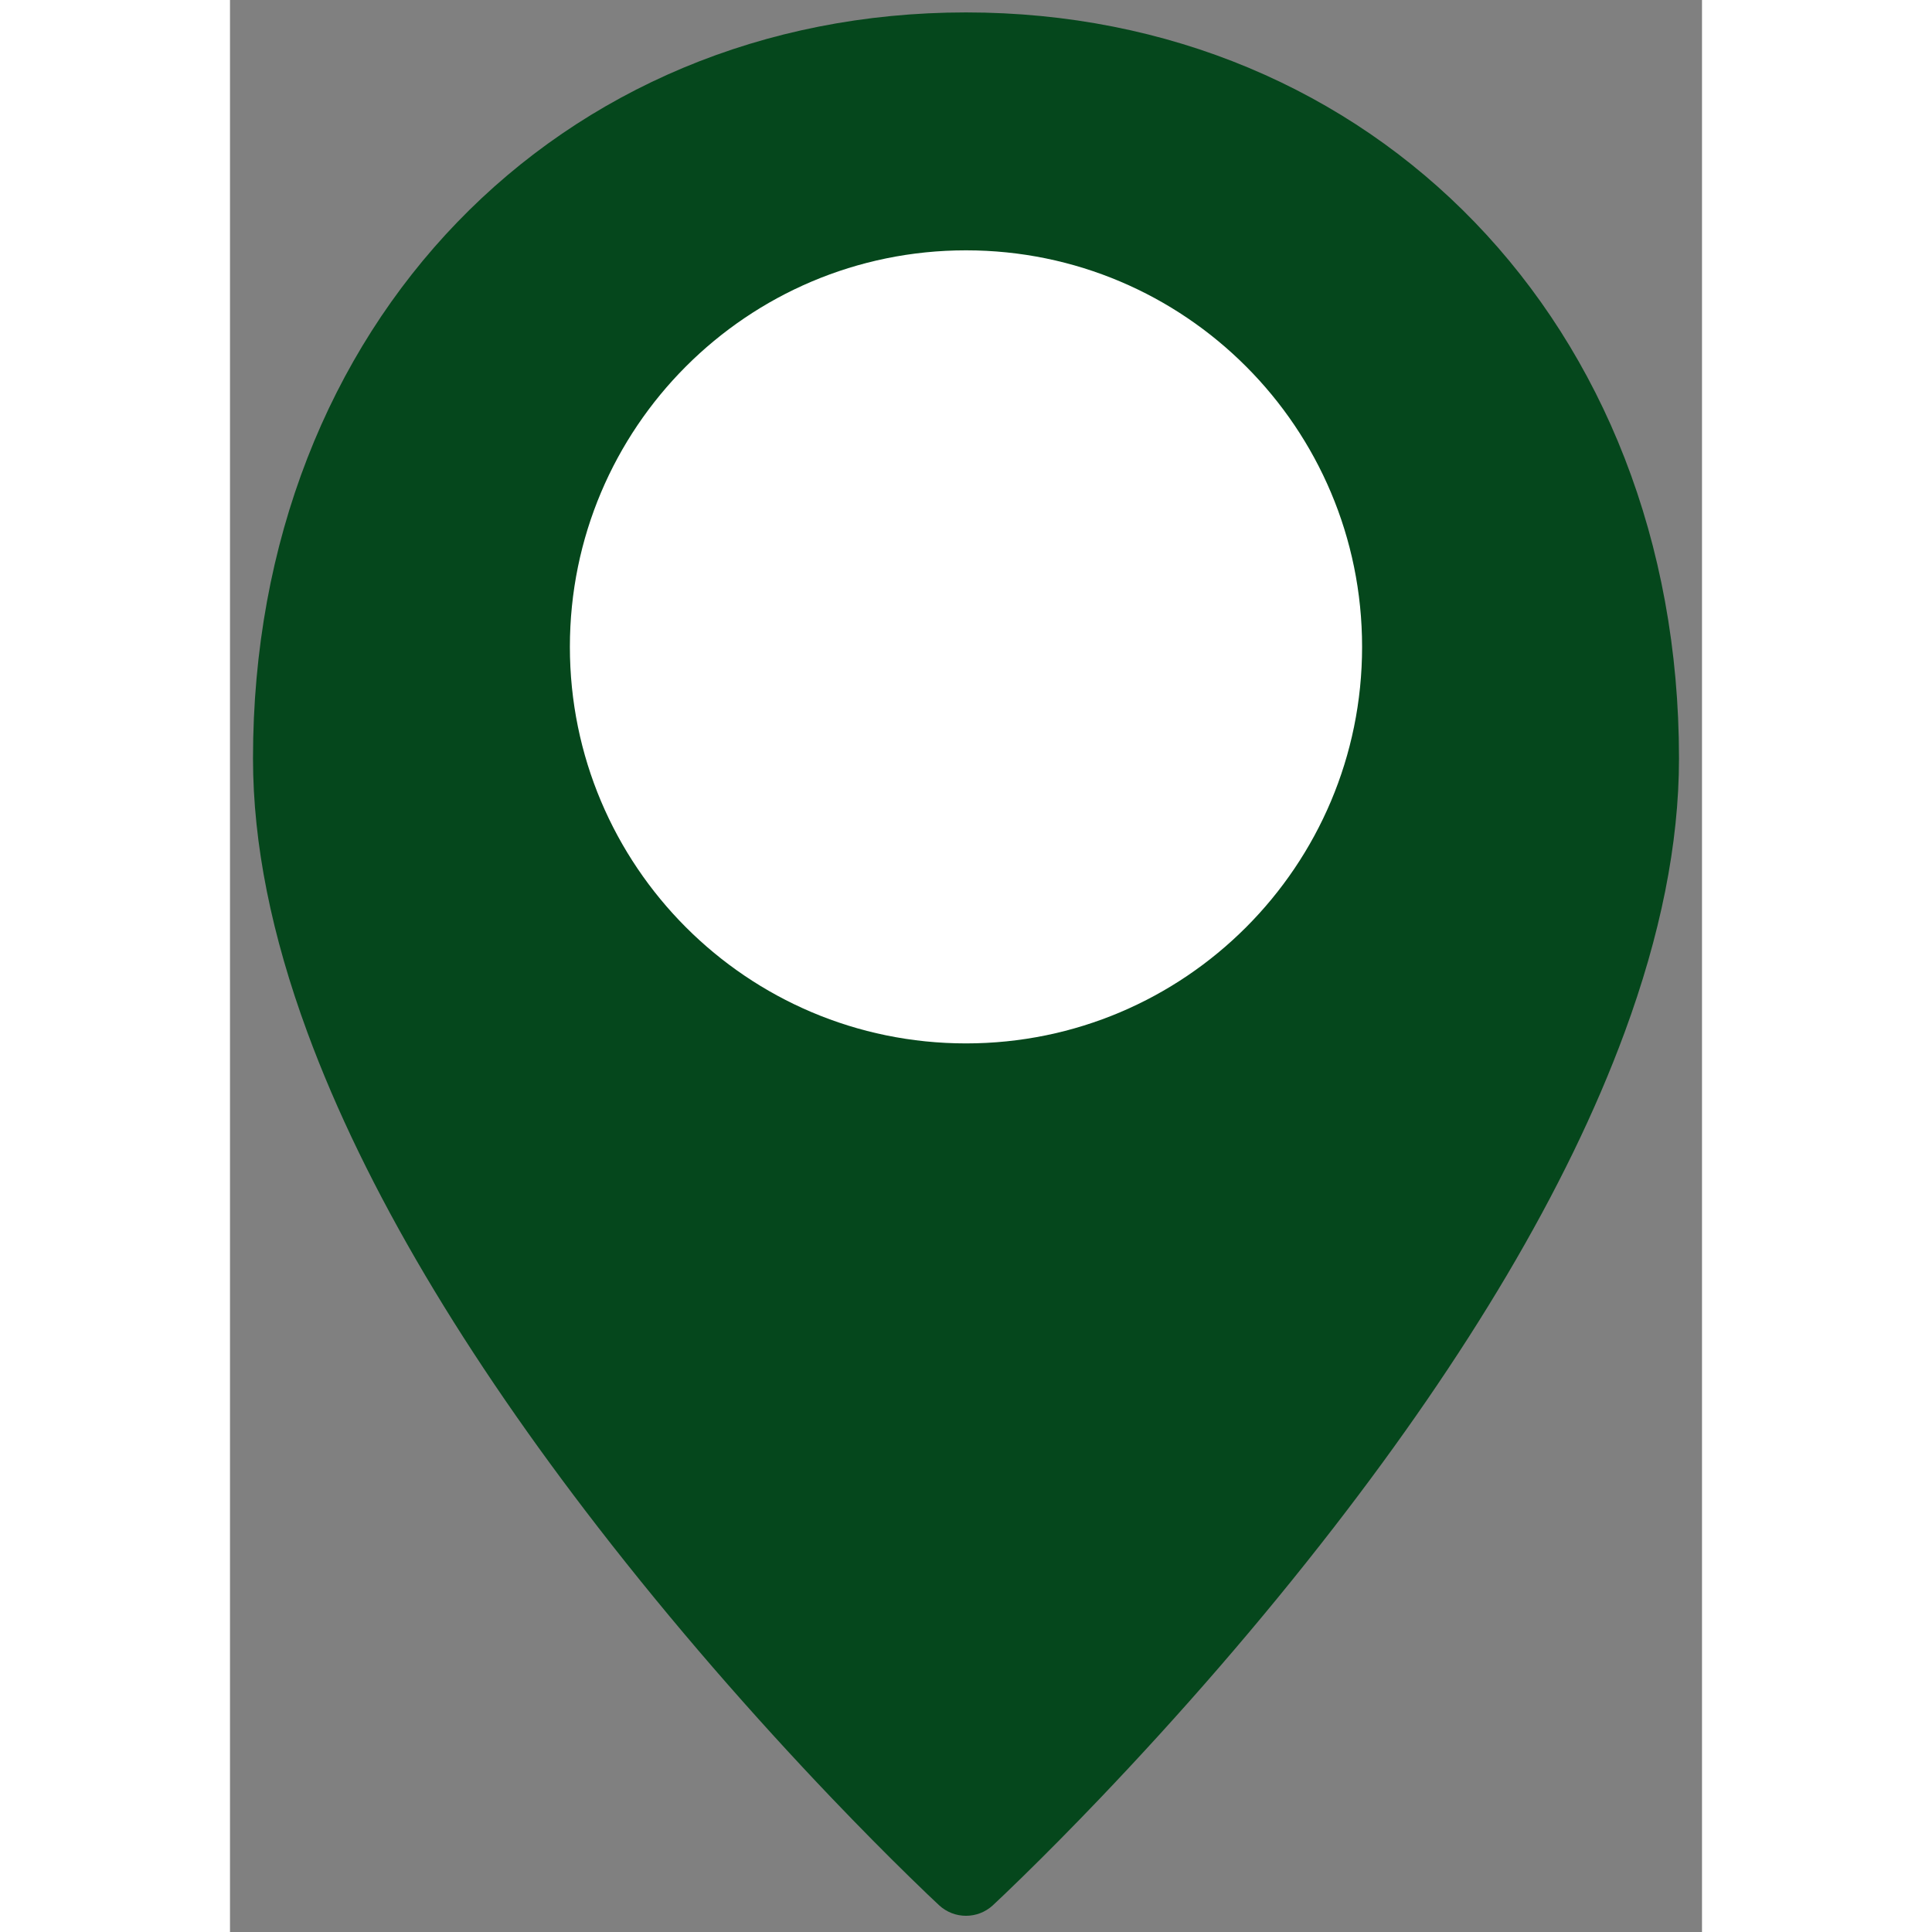 <svg width="24" height="24" viewBox="0 0 48 63" fill="none" xmlns="http://www.w3.org/2000/svg">
<rect x="0" y="0" width="48" height="63" fill="#808080" stroke="none"/>
<path d="M24.877 62.128C24.382 62.586 23.618 62.586 23.123 62.128C22.944 61.962 22.613 61.648 22.154 61.199C21.393 60.456 20.547 59.601 19.635 58.647C17.033 55.921 14.431 52.941 12 49.799C7.708 44.253 4.417 38.809 2.522 33.661C1.362 30.512 0.75 27.527 0.75 24.731C0.75 10.541 10.761 0.405 24 0.405C37.239 0.405 47.25 10.541 47.25 24.731C47.25 27.527 46.638 30.512 45.478 33.661C43.583 38.809 40.292 44.253 36 49.799C33.569 52.941 30.967 55.921 28.365 58.647C27.453 59.601 26.607 60.456 25.846 61.199C25.387 61.648 25.056 61.962 24.877 62.128Z" fill="#05471C"/>
<path d="M24 34.024C16.866 34.024 11.083 28.235 11.083 21.093C11.083 13.952 16.866 8.163 24 8.163C31.133 8.163 36.916 13.952 36.916 21.093C36.916 28.235 31.133 34.024 24 34.024Z" fill="white"/>
</svg>
